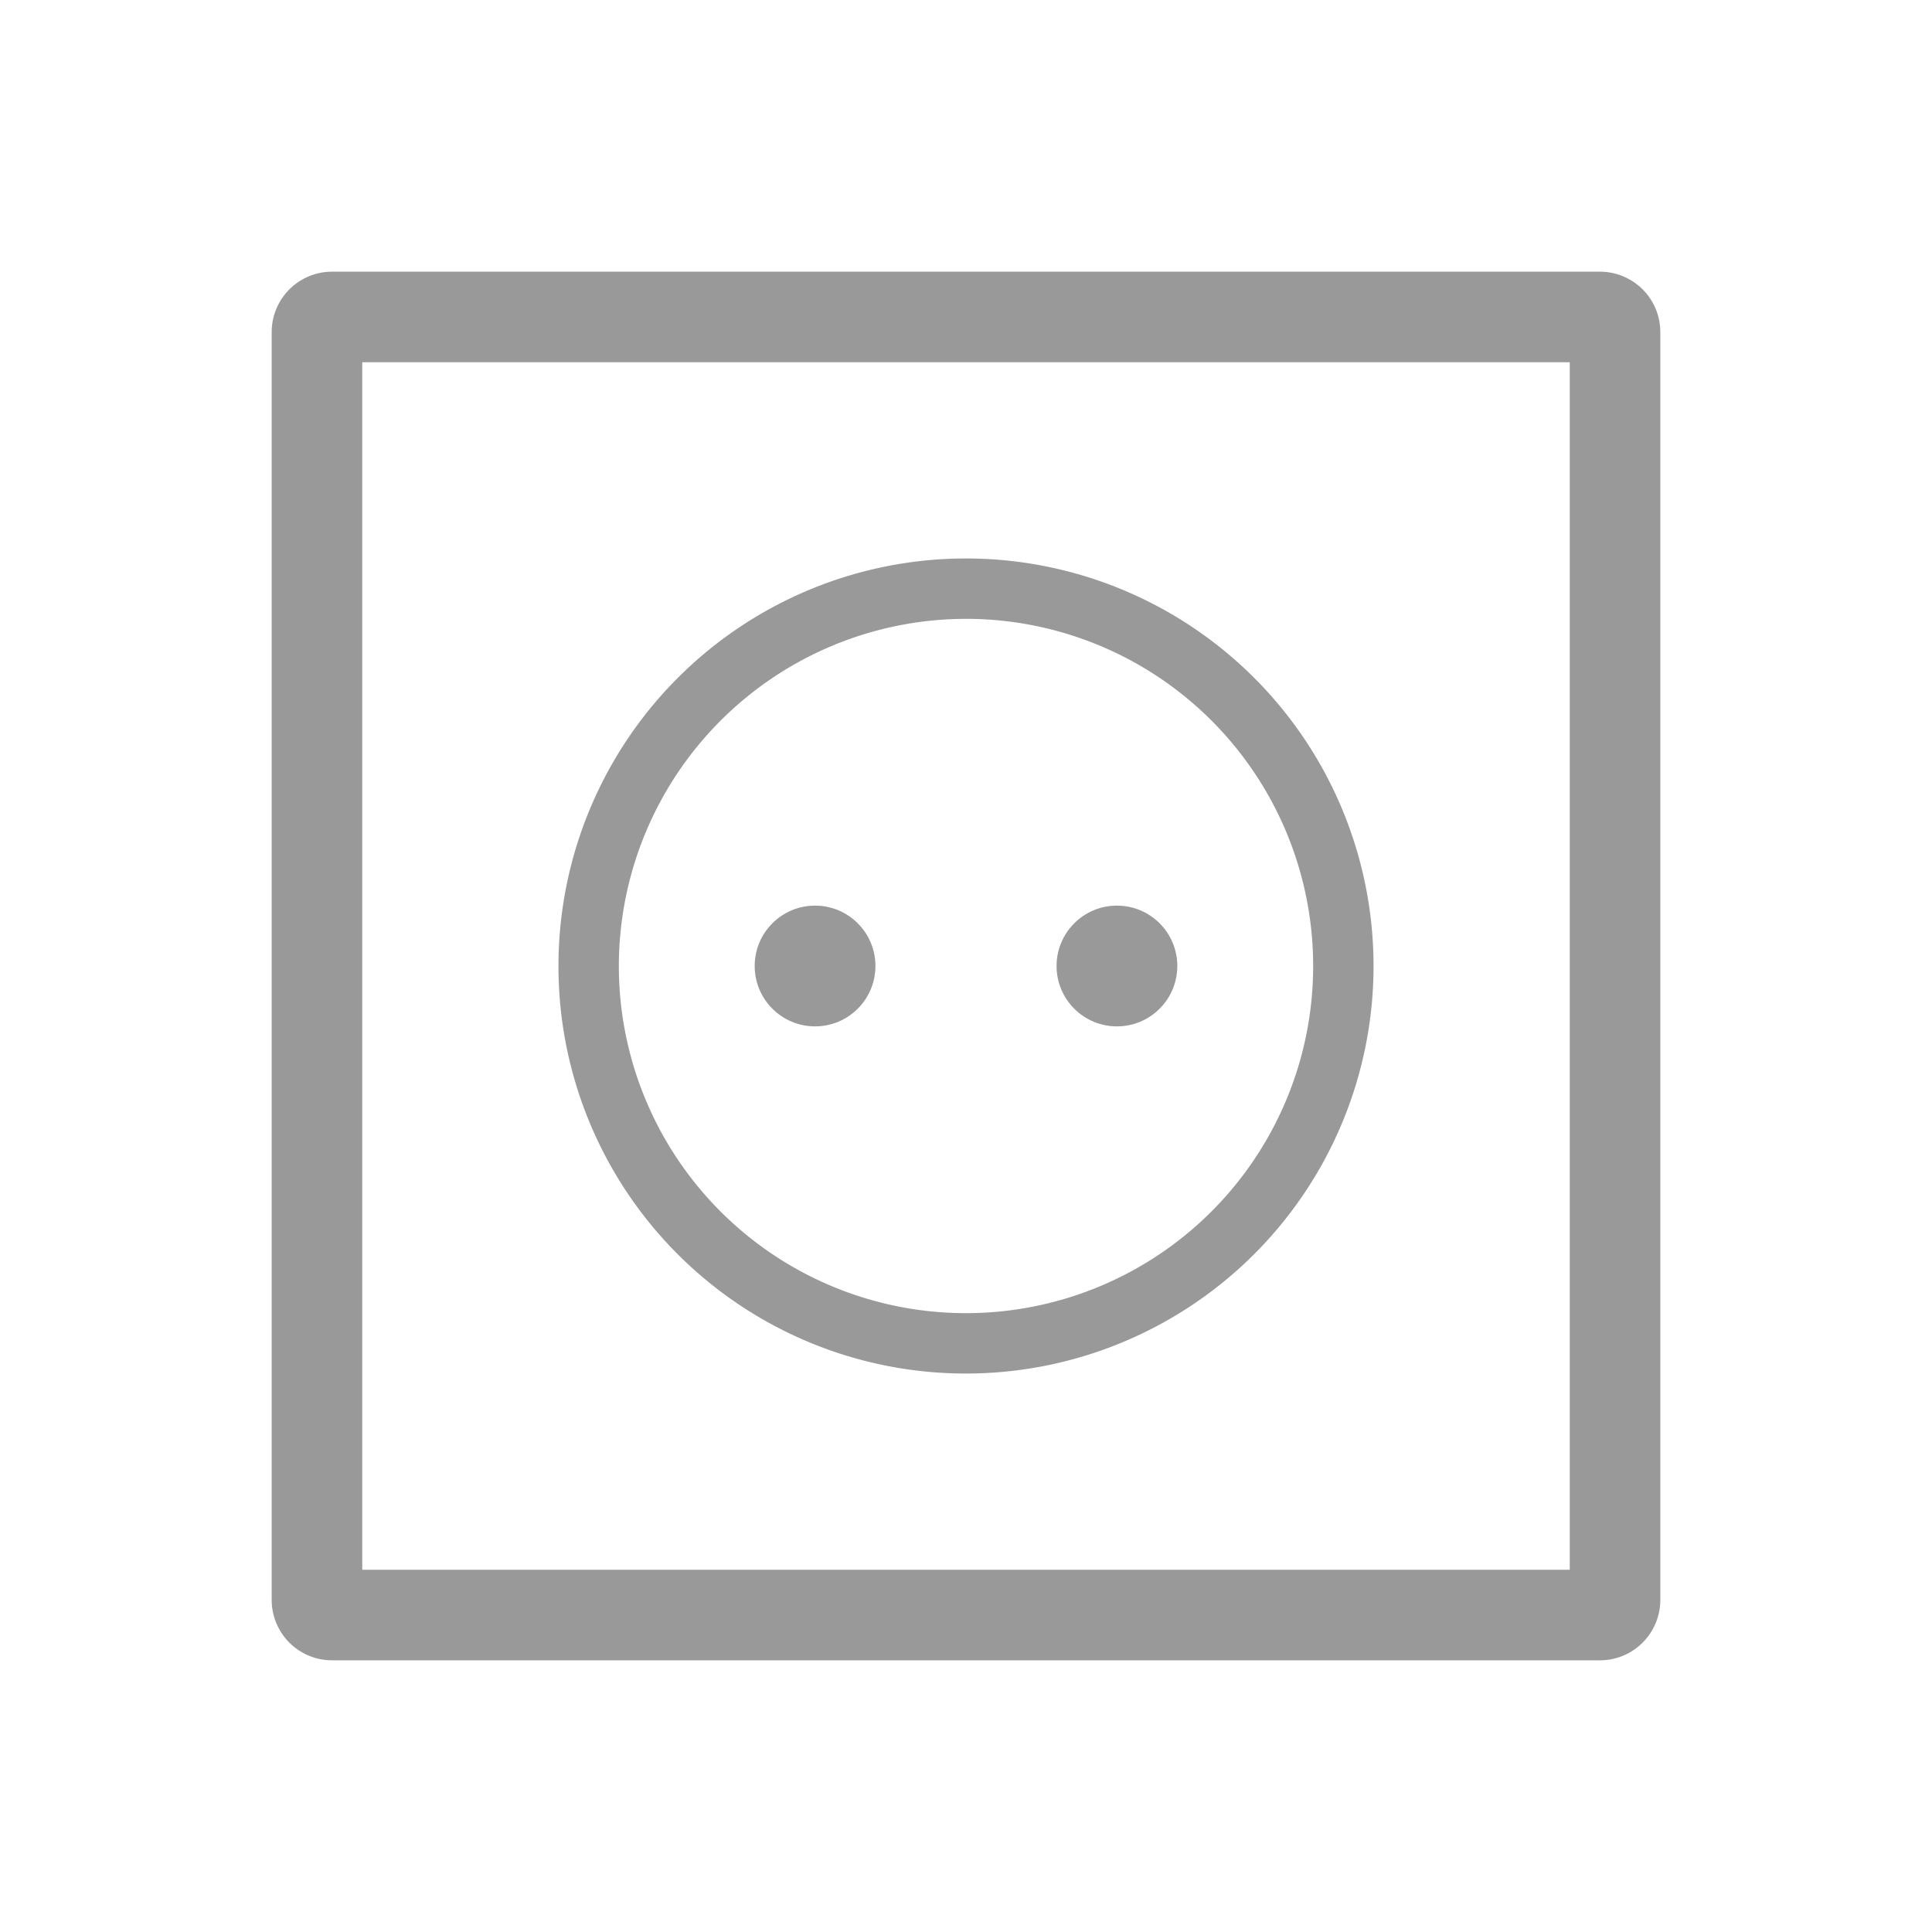 <svg xmlns="http://www.w3.org/2000/svg" viewBox="0 0 64 64"><defs><style>.cls-1{fill:none;}.cls-2{fill:#999;}</style></defs><title>Universe_Electricity_64px</title><g id="Square"><rect class="cls-1" width="64" height="64"/></g><g id="Icon"><path class="cls-2" d="M53,9H11a2,2,0,0,0-2,2V53a2,2,0,0,0,2,2H53a2,2,0,0,0,2-2V11A2,2,0,0,0,53,9ZM52,52H12V12H52Z"/><path class="cls-2" d="M32,45.5A13.5,13.5,0,1,0,18.5,32,13.49,13.49,0,0,0,32,45.5Zm0-25A11.5,11.5,0,1,1,20.5,32,11.51,11.51,0,0,1,32,20.5Z"/><circle class="cls-2" cx="27" cy="32" r="2"/><circle class="cls-2" cx="37" cy="32" r="2"/></g></svg>